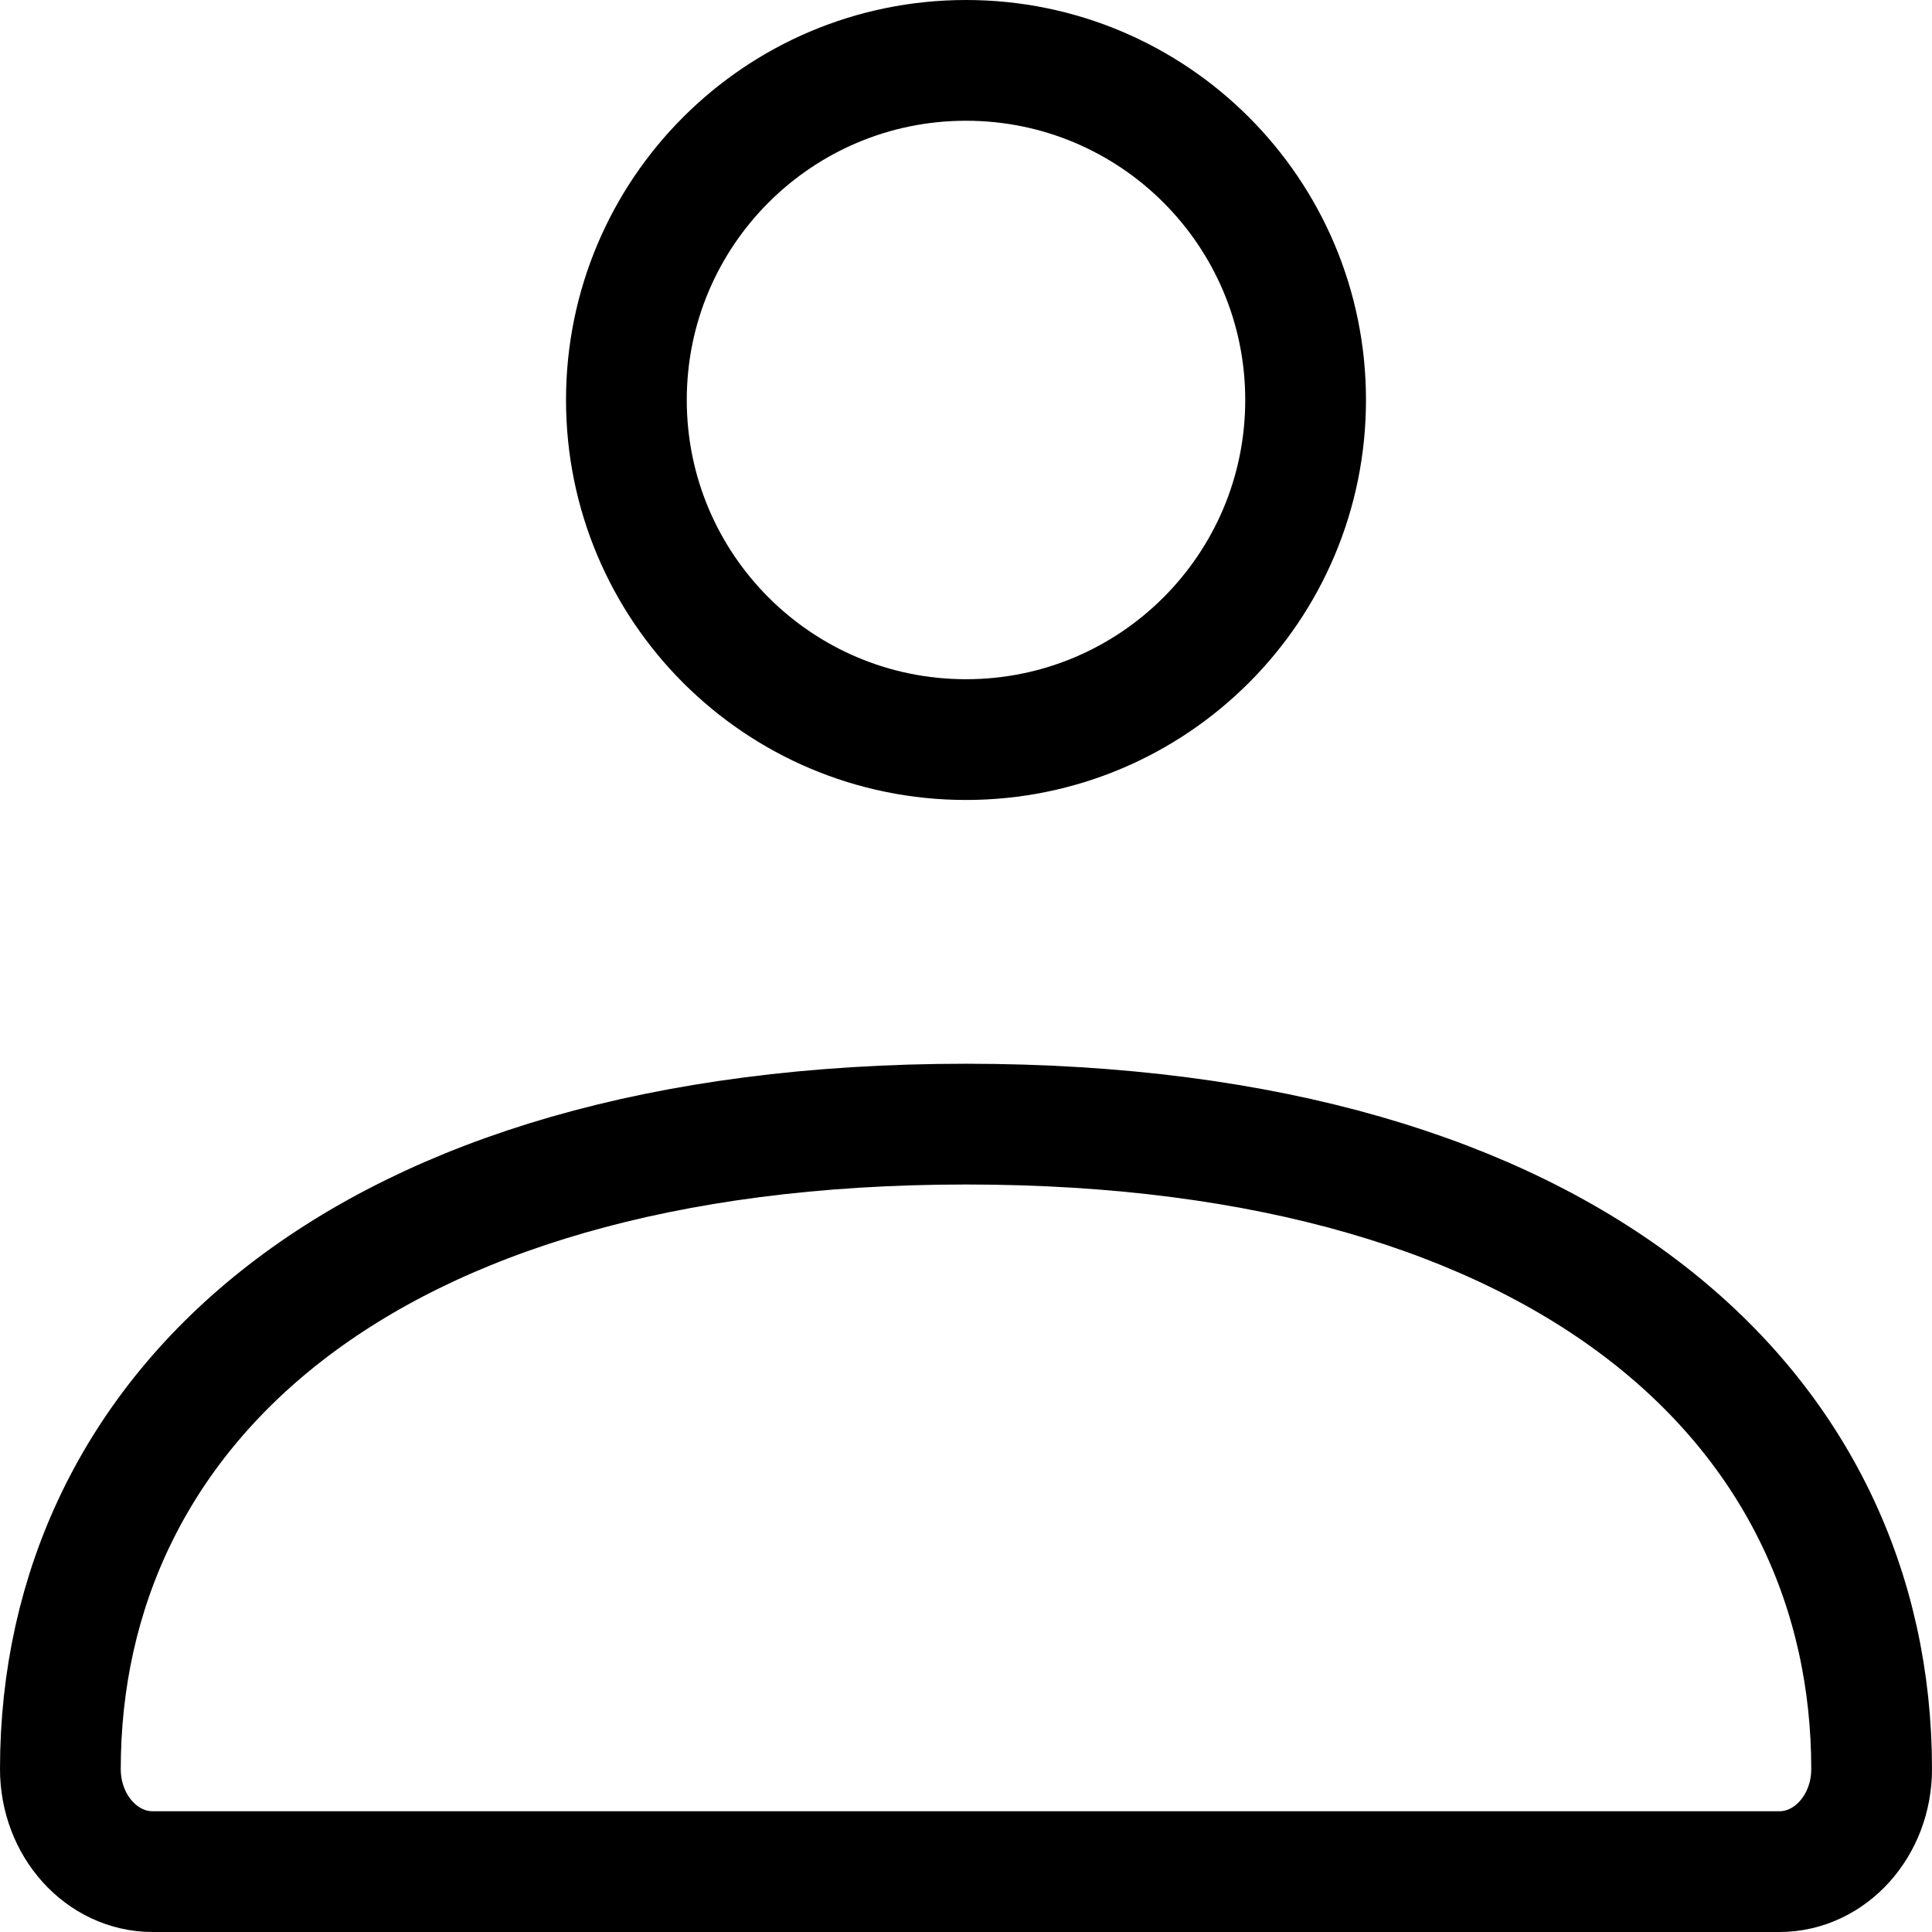 <svg width="32" height="32" viewBox="0 0 32 32" fill="none" xmlns="http://www.w3.org/2000/svg">
<g id="Icon">
<path d="M1 29.301C1 23.401 5.929 18.619 16 18.619C26.071 18.619 31 23.401 31 29.301C31 30.239 30.315 31 29.471 31H2.529C1.685 31 1 30.239 1 29.301Z" stroke="black" stroke-width="2"/>
<path d="M21.625 6.625C21.625 9.732 19.107 12.25 16 12.25C12.893 12.25 10.375 9.732 10.375 6.625C10.375 3.518 12.893 1 16 1C19.107 1 21.625 3.518 21.625 6.625Z" stroke="black" stroke-width="2"/>
</g>
</svg>
